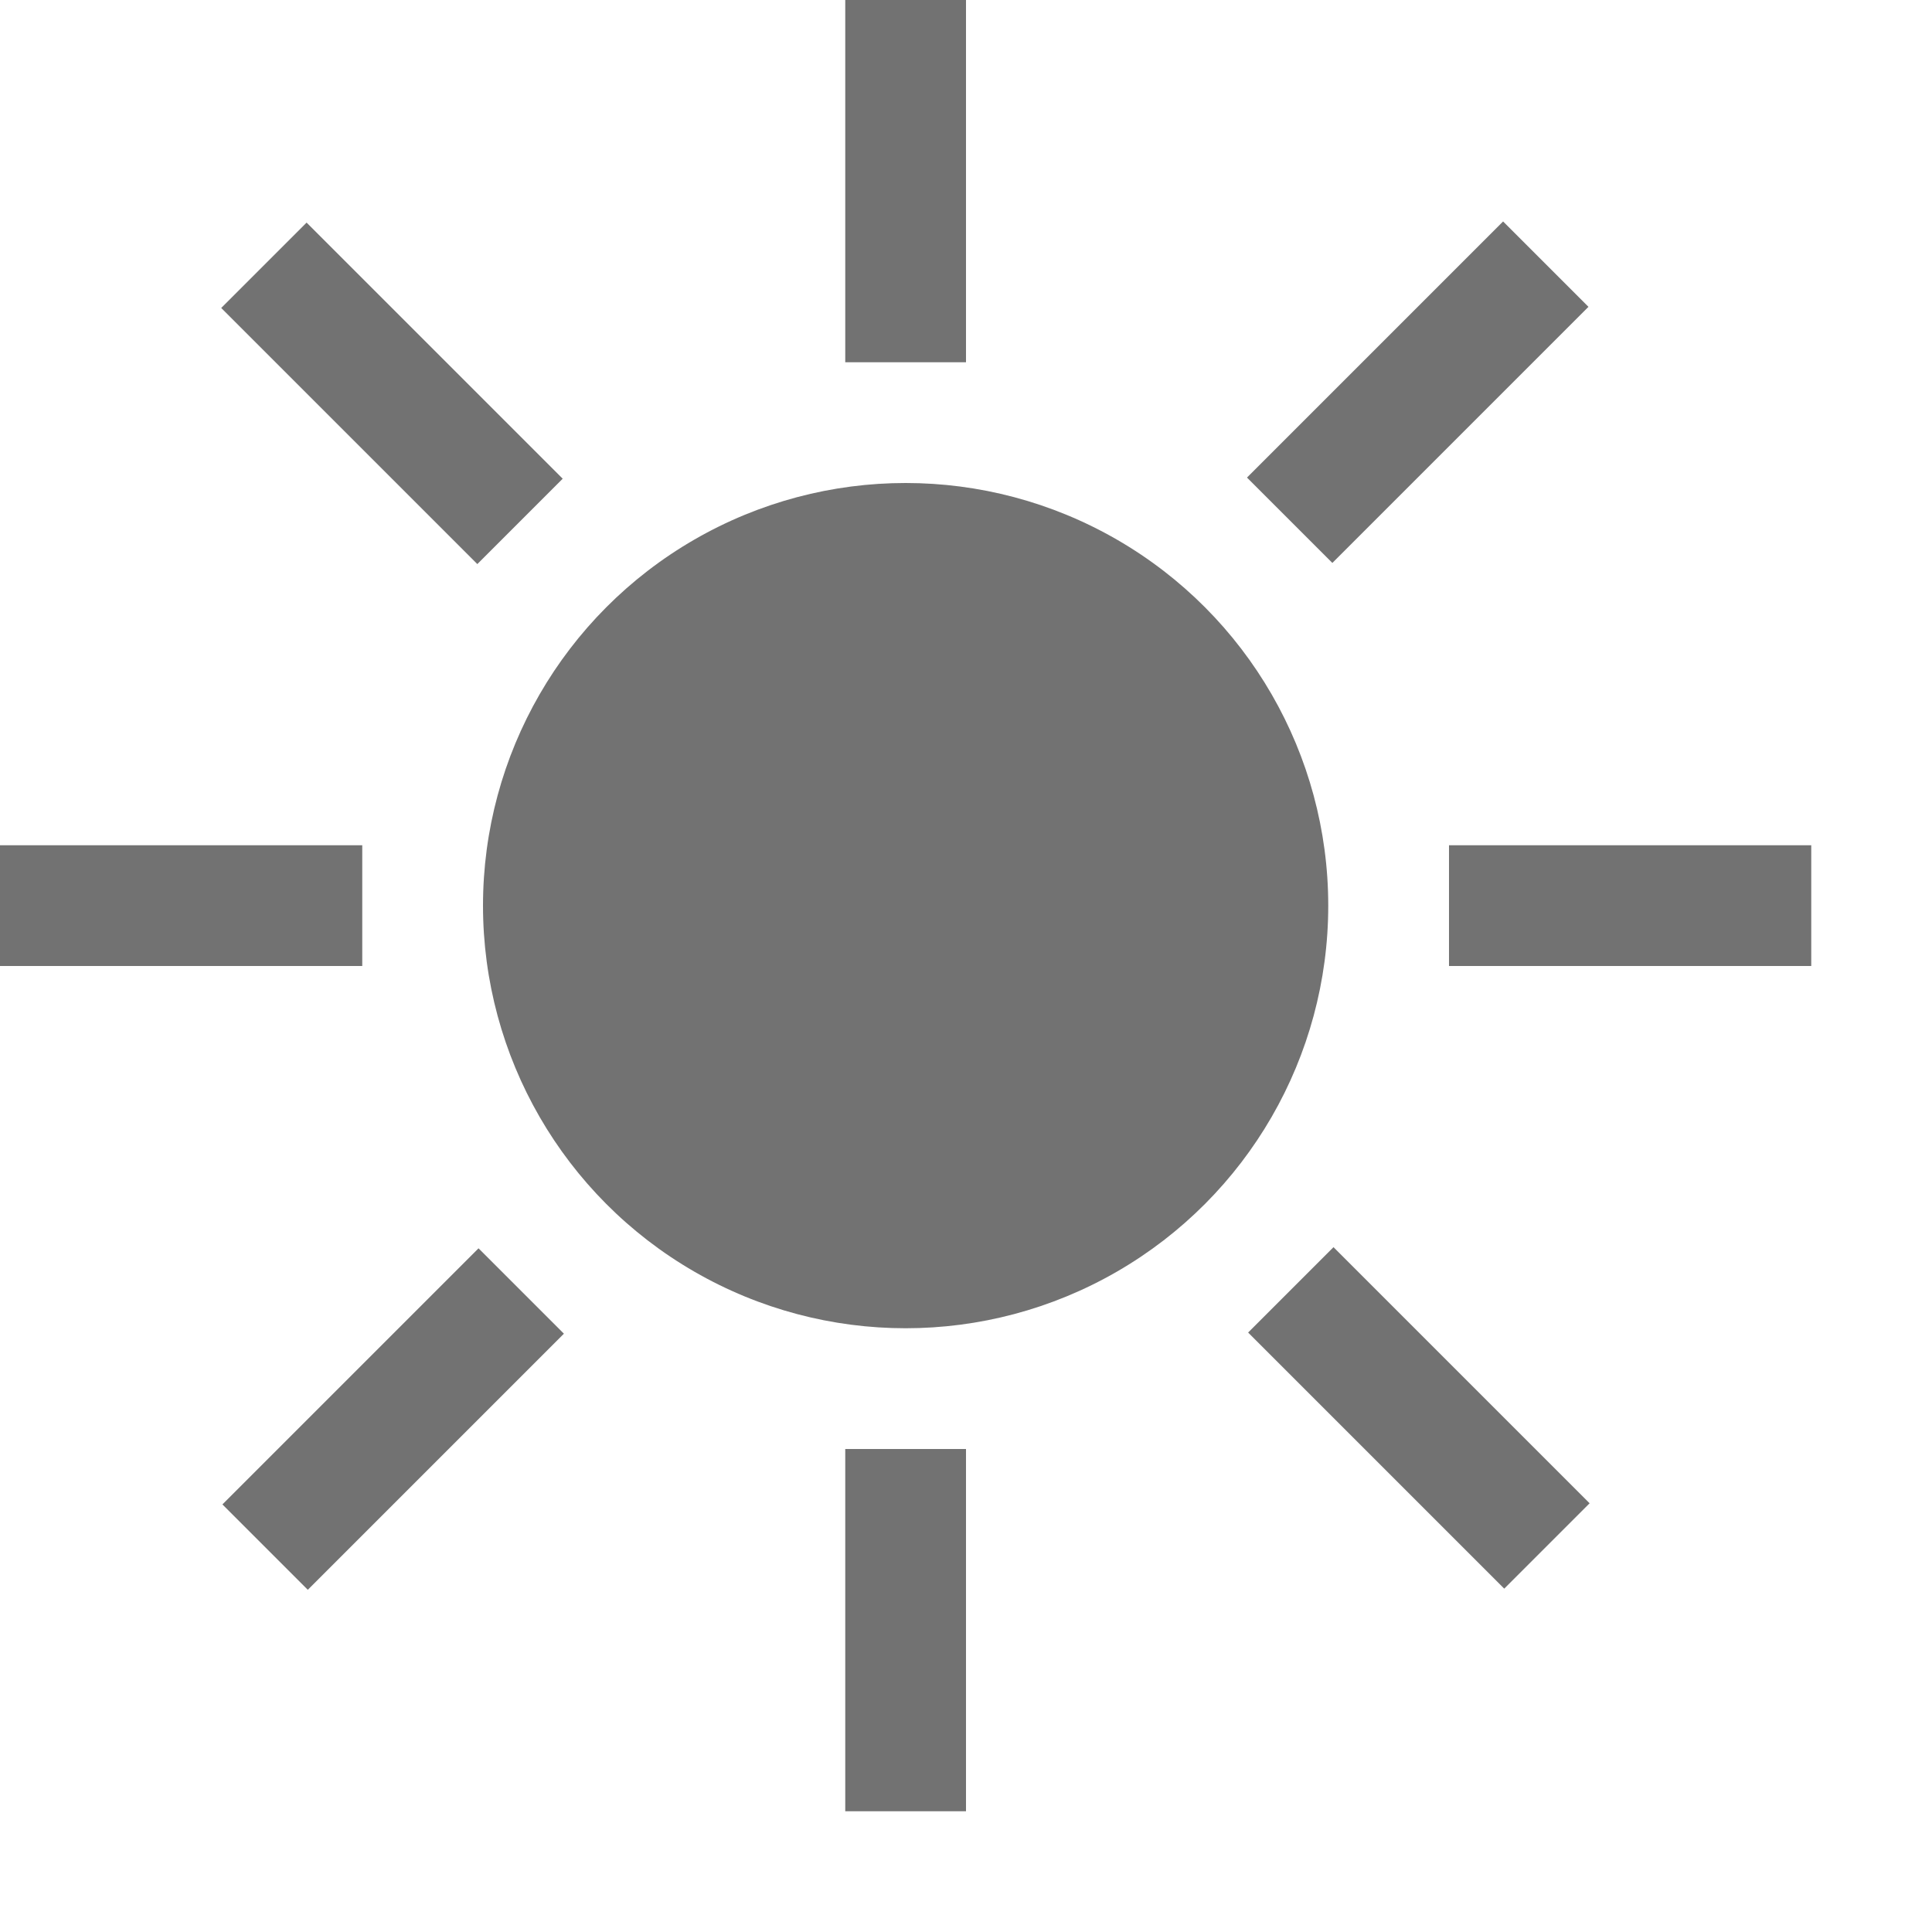 ﻿<?xml version='1.0' encoding='UTF-8'?>
<svg viewBox="0 0 32 32" xmlns="http://www.w3.org/2000/svg" xmlns:xlink="http://www.w3.org/1999/xlink">
  <g id="Layer_1" transform="translate(0, 0)" style="enable-background:new 0 0 32 32">
    <g id="Sunny">
      <rect x="0" y="14" width="6" height="2" rx="0" ry="0" fill="#727272" class="Black" />
    </g>
  </g>
  <g id="Layer_1" transform="translate(0, 0)" style="enable-background:new 0 0 32 32">
    <g id="Sunny">
      <rect x="3.5" y="22.5" width="6" height="2" rx="0" ry="0" fill="#727272" class="Black" transform="matrix(0.707, -0.707, 0.707, 0.707, -14.698, 11.485)" />
    </g>
  </g>
  <g id="Layer_1" transform="translate(0, 0)" style="enable-background:new 0 0 32 32">
    <g id="Sunny">
      <rect x="5.5" y="3.5" width="2" height="6" rx="0" ry="0" fill="#727272" class="Black" transform="matrix(0.707, -0.707, 0.707, 0.707, -2.699, 6.515)" />
    </g>
  </g>
  <g id="Layer_1" transform="translate(0, 0)" style="enable-background:new 0 0 32 32">
    <g id="Sunny">
      <rect x="14" y="0" width="2" height="6" rx="0" ry="0" fill="#727272" class="Black" />
    </g>
  </g>
  <g id="Layer_1" transform="translate(0, 0)" style="enable-background:new 0 0 32 32">
    <g id="Sunny">
      <rect x="20.5" y="5.5" width="6" height="2" rx="0" ry="0" fill="#727272" class="Black" transform="matrix(0.707, -0.707, 0.707, 0.707, 2.272, 18.515)" />
    </g>
  </g>
  <g id="Layer_1" transform="translate(0, 0)" style="enable-background:new 0 0 32 32">
    <g id="Sunny">
      <rect x="22.5" y="20.5" width="2" height="6" rx="0" ry="0" fill="#727272" class="Black" transform="matrix(0.707, -0.707, 0.707, 0.707, -9.728, 23.485)" />
    </g>
  </g>
  <g id="Layer_1" transform="translate(0, 0)" style="enable-background:new 0 0 32 32">
    <g id="Sunny">
      <rect x="14" y="24" width="2" height="6" rx="0" ry="0" fill="#727272" class="Black" />
    </g>
  </g>
  <g id="Layer_1" transform="translate(0, 0)" style="enable-background:new 0 0 32 32">
    <g id="Sunny">
      <rect x="24" y="14" width="6" height="2" rx="0" ry="0" fill="#727272" class="Black" />
    </g>
  </g>
  <g id="Layer_1" transform="translate(0, 0)" style="enable-background:new 0 0 32 32">
    <g id="Sunny">
      <circle cx="15" cy="15" r="7" fill="#727272" class="Black" />
    </g>
  </g>
</svg>